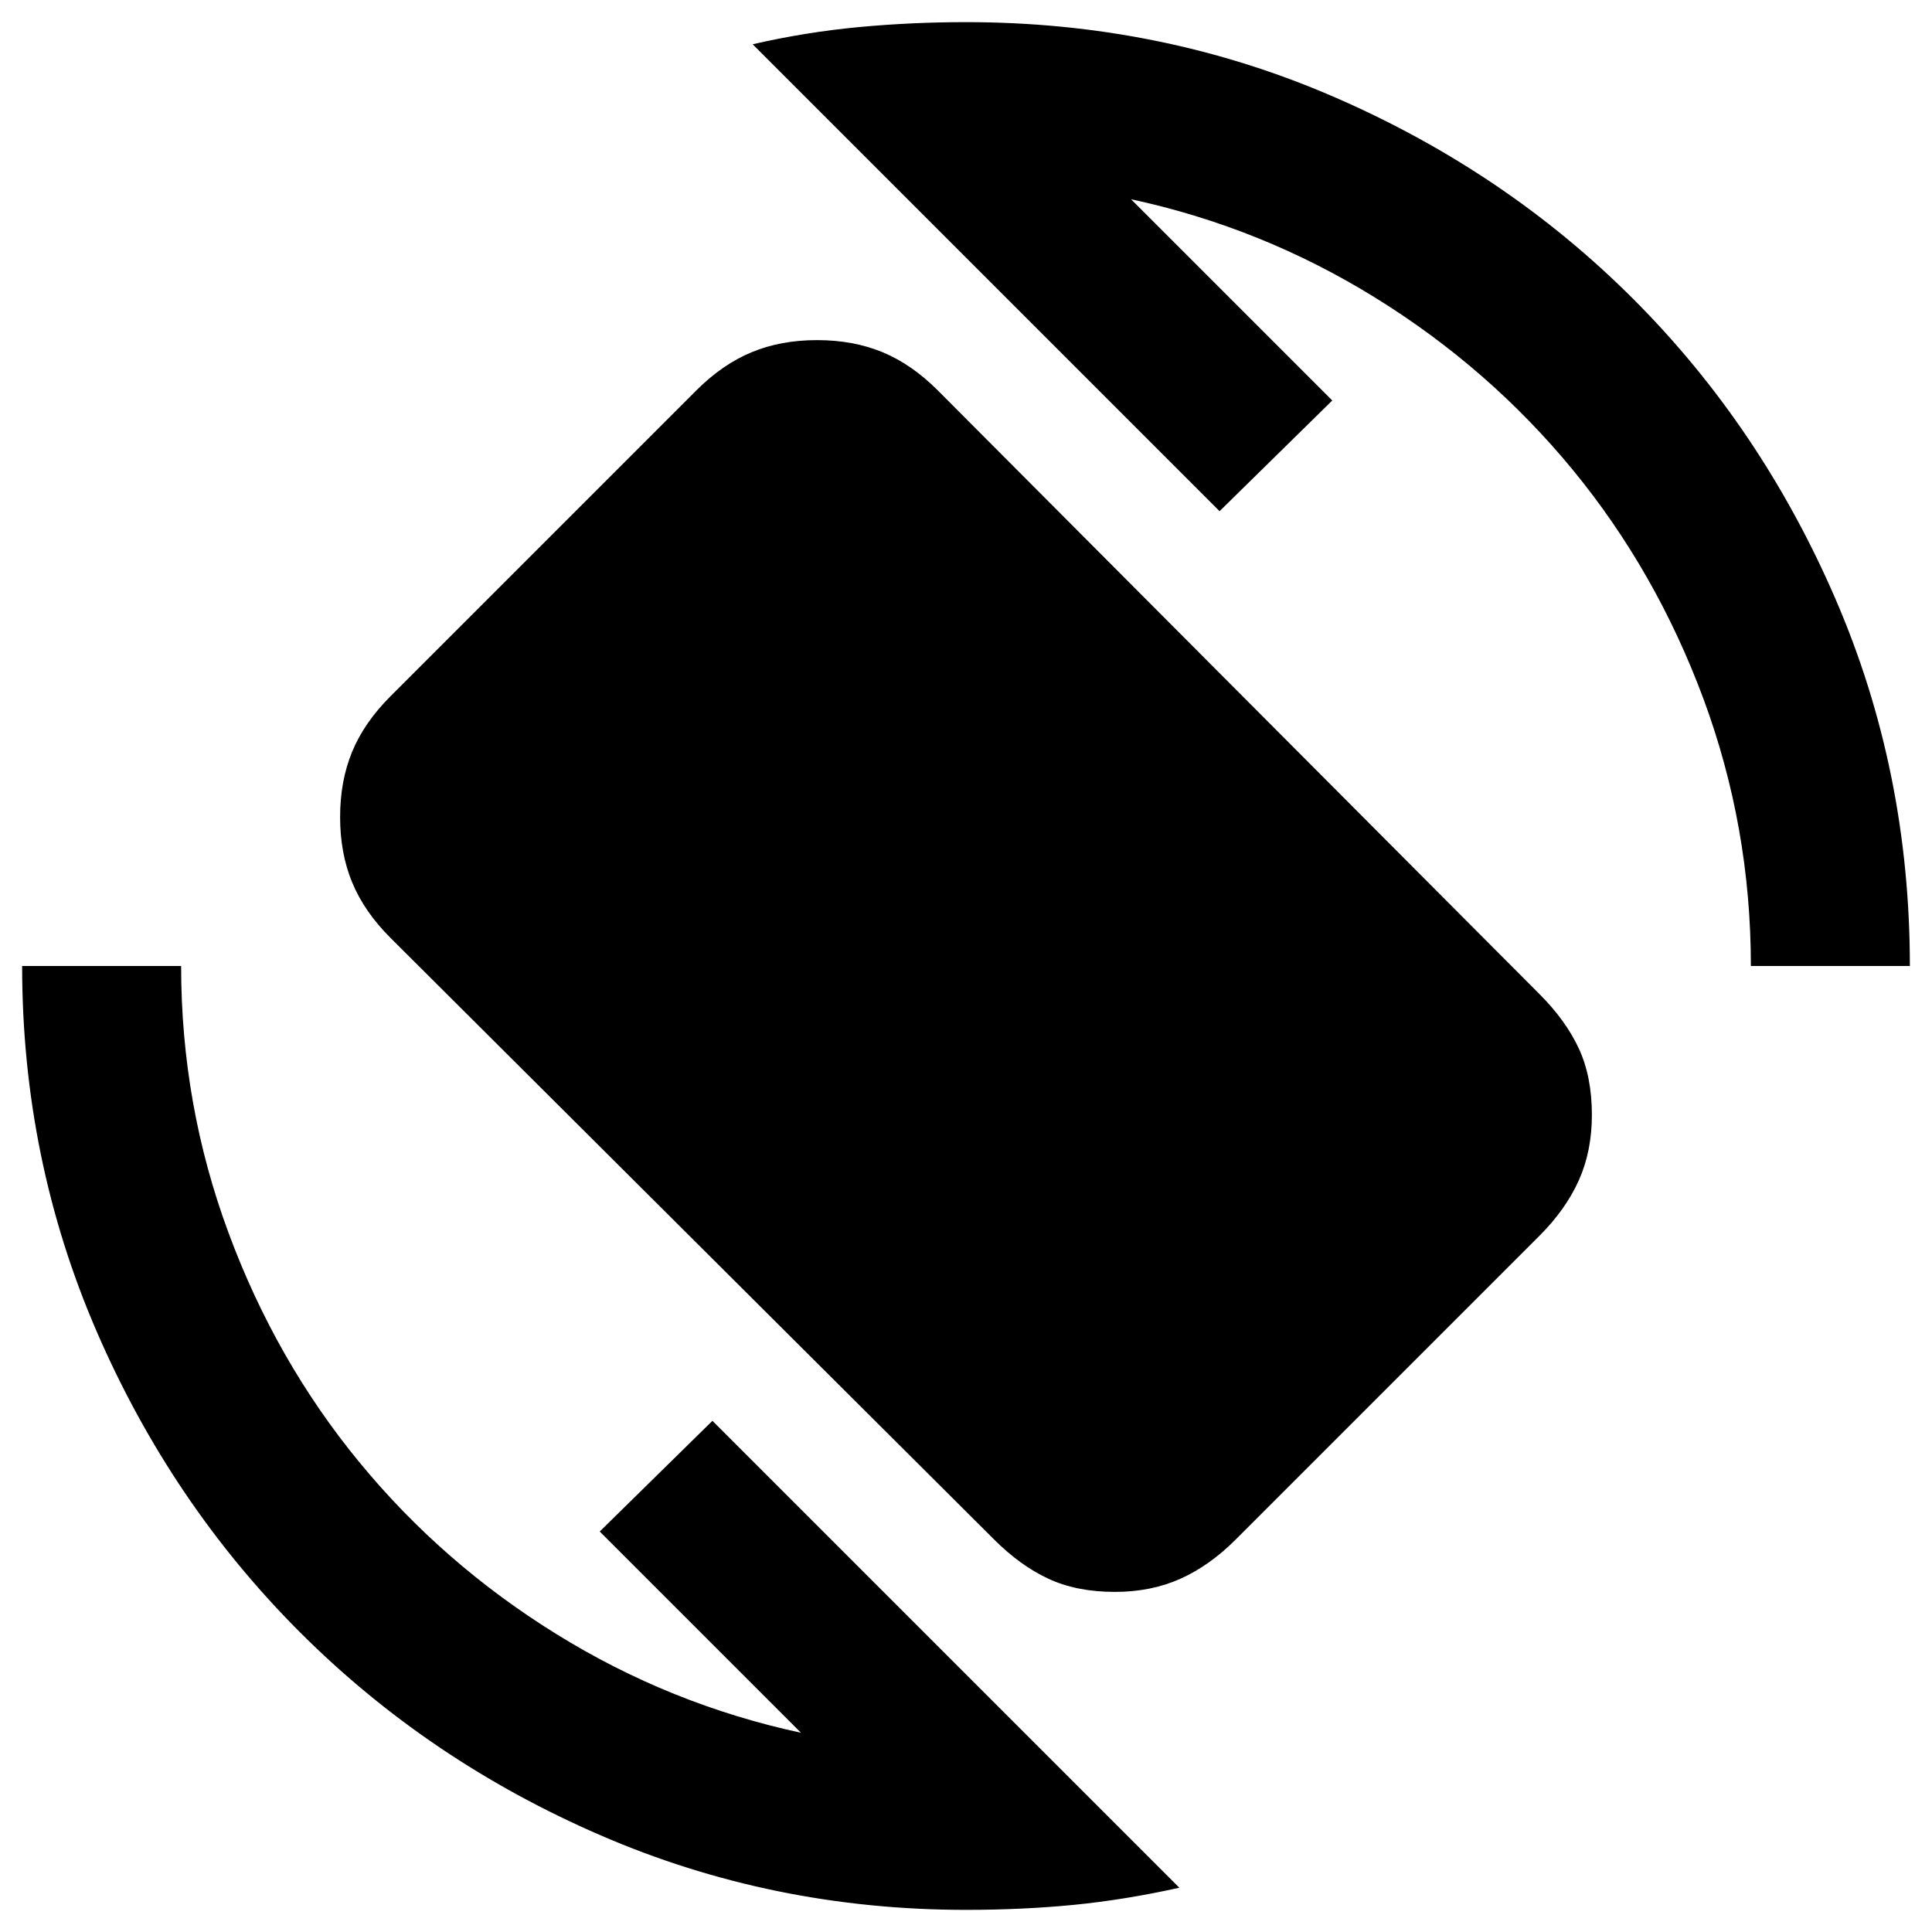 <svg xmlns="http://www.w3.org/2000/svg" height="24" width="24"><path d="m12.35 19.125-7.5-7.475q-.325-.325-.475-.688-.15-.362-.15-.812 0-.45.15-.813.15-.362.475-.687l3.8-3.8q.325-.325.688-.475.362-.15.812-.15.45 0 .813.15.362.15.687.475l7.475 7.5q.325.325.488.675.162.35.162.825 0 .45-.162.812-.163.363-.488.688l-3.775 3.775q-.325.325-.687.487-.363.163-.813.163-.475 0-.825-.163-.35-.162-.675-.487Zm-.35 4.6q-2.4 0-4.537-.925-2.138-.925-3.738-2.525-1.6-1.6-2.525-3.737Q.275 14.4.275 12H2.25q0 1.725.588 3.312.587 1.588 1.625 2.851Q5.5 19.425 6.913 20.3q1.412.875 3.037 1.225l-2.5-2.5 1.4-1.375 5.8 5.8q-.675.15-1.312.213-.638.062-1.338.062ZM21.75 12q0-1.725-.587-3.313-.588-1.587-1.625-2.85Q18.5 4.575 17.087 3.7q-1.412-.875-3.037-1.225l2.5 2.5-1.4 1.375-5.8-5.8Q10 .4 10.663.337 11.325.275 12 .275q2.425 0 4.562.925 2.138.925 3.726 2.513Q21.875 5.3 22.8 7.438q.925 2.137.925 4.562Z"/></svg>